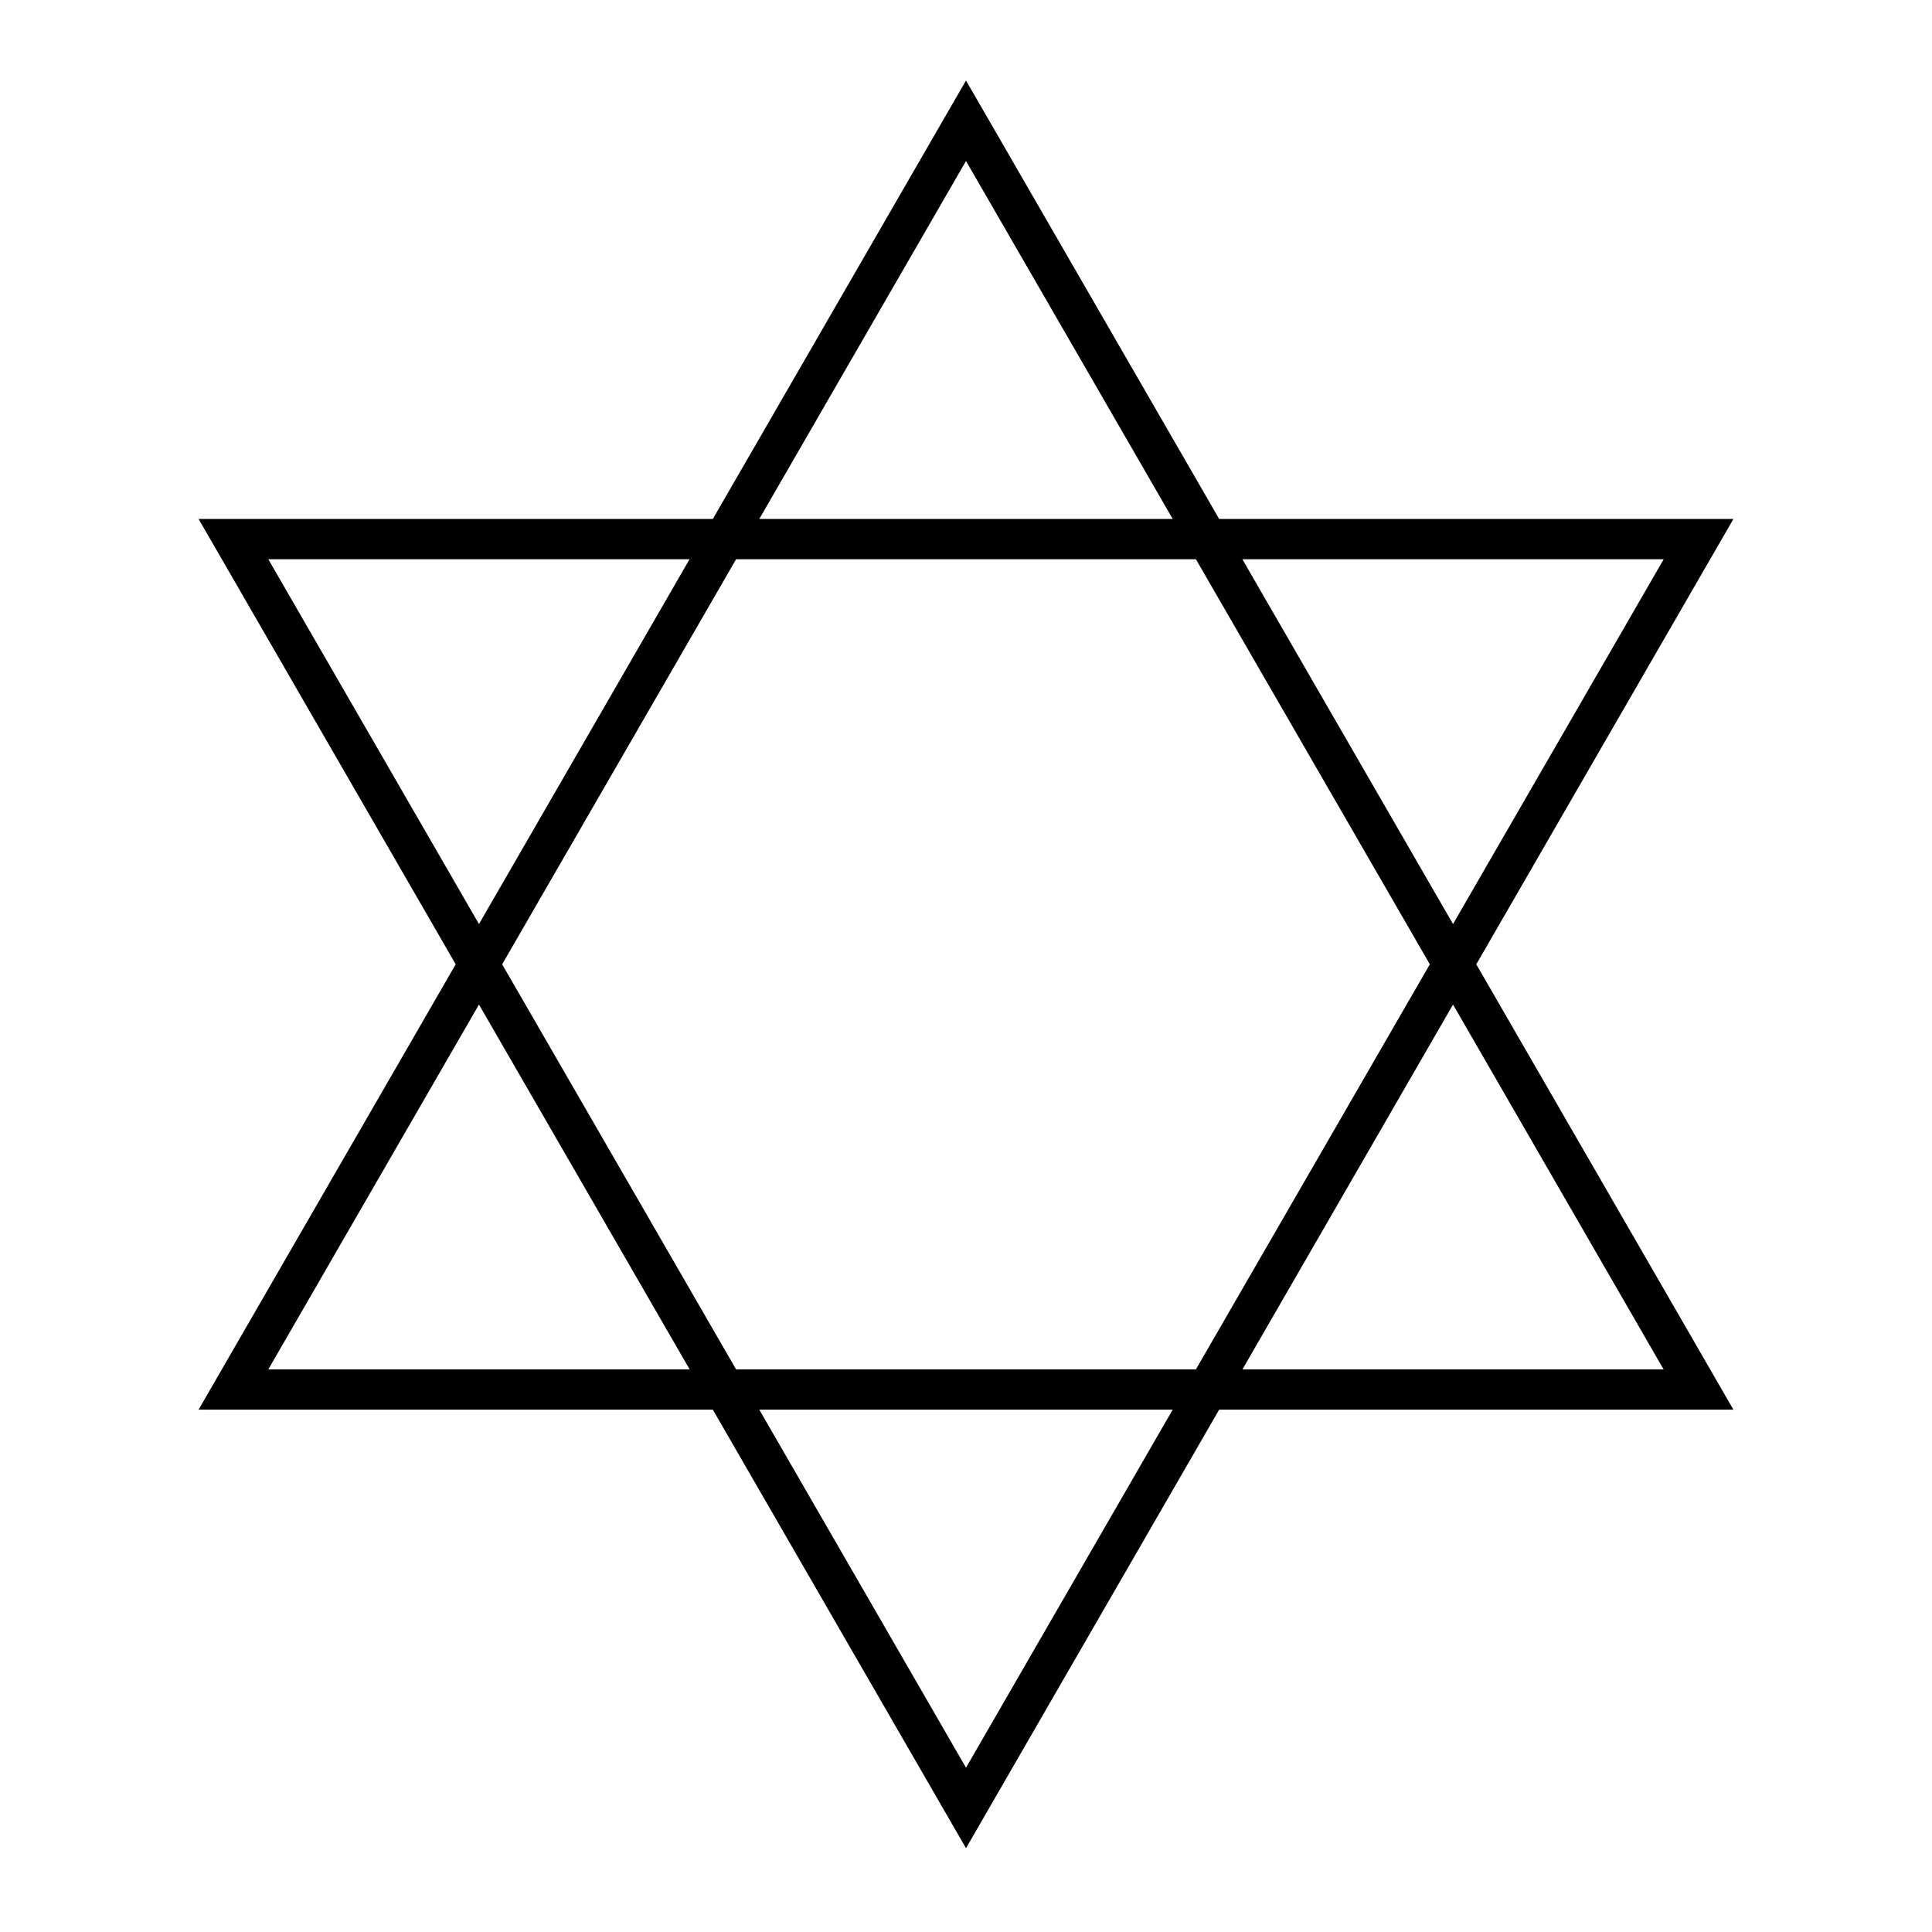 <svg width="24" height="24" viewBox="0 0 24 24" fill="none" xmlns="http://www.w3.org/2000/svg">
<path d="M18.339 11.979L21.533 6.447H15.145L12 1L8.855 6.447H2.467L5.661 11.979L2.467 17.511H8.855L12 22.959L15.145 17.511H21.533L18.339 11.979ZM20.667 6.947L18.05 11.479L15.433 6.947H20.667ZM17.762 11.979L14.856 17.011H9.144L6.238 11.979L9.144 6.947H14.856L17.762 11.979ZM12 2L14.568 6.447H9.432L12 2ZM3.333 6.947H8.566L5.95 11.479L3.333 6.947ZM3.333 17.011L5.95 12.479L8.567 17.011H3.333ZM12 21.959L9.432 17.511H14.568L12 21.959ZM18.05 12.479L20.666 17.011H15.434L18.05 12.479Z" fill="black"/>
</svg>
